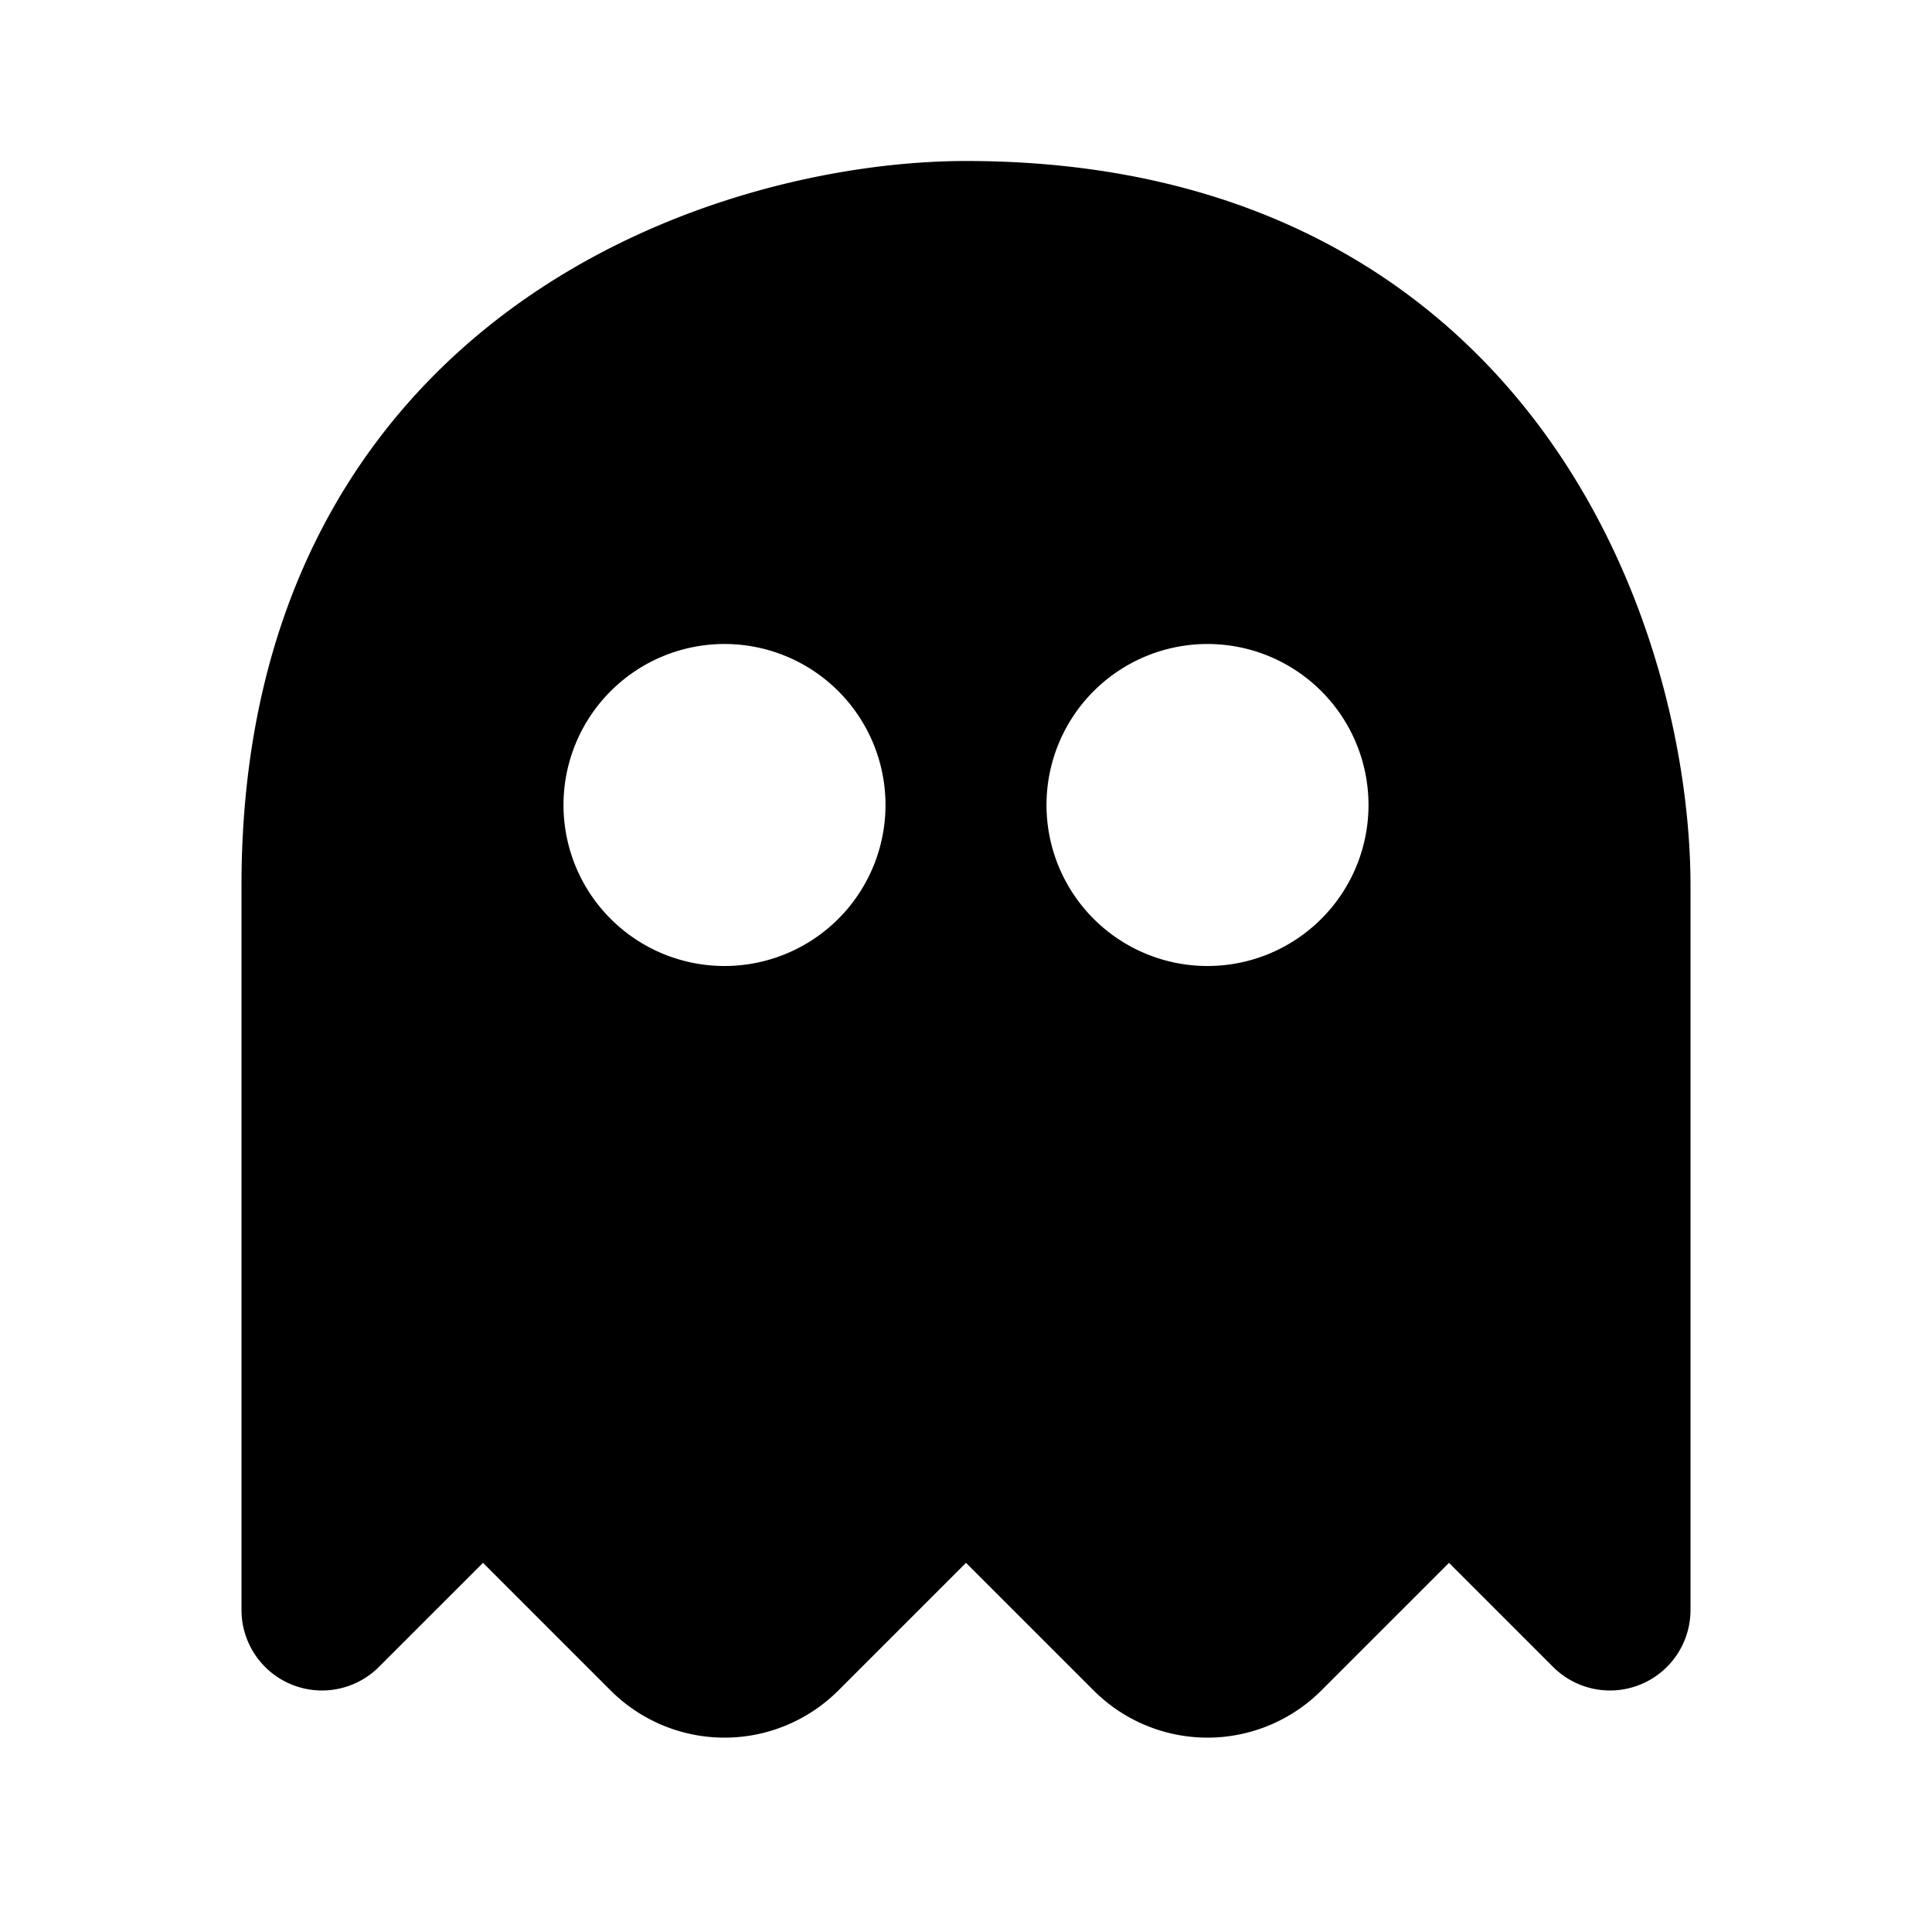 <svg xmlns="http://www.w3.org/2000/svg" width="3em" height="3em" viewBox="0 0 24 24"><g fill="none"><path fill-rule="evenodd" clip-rule="evenodd" d="M6.416 3.788C8.289 2.44 10.506 2 12 2c3.526 0 5.826 1.492 7.212 3.416C20.56 7.289 21 9.506 21 11v9a1 1 0 0 1-1.707.707L18 19.414L16.414 21a2 2 0 0 1-2.828 0L12 19.414L10.414 21a2 2 0 0 1-2.828 0L6 19.414l-1.293 1.293A1 1 0 0 1 3 20v-9c0-3.526 1.492-5.826 3.416-7.212zM7 10a2 2 0 1 1 4 0a2 2 0 0 1-4 0zm6 0a2 2 0 1 1 4 0a2 2 0 0 1-4 0z" fill="currentColor"/></g></svg>